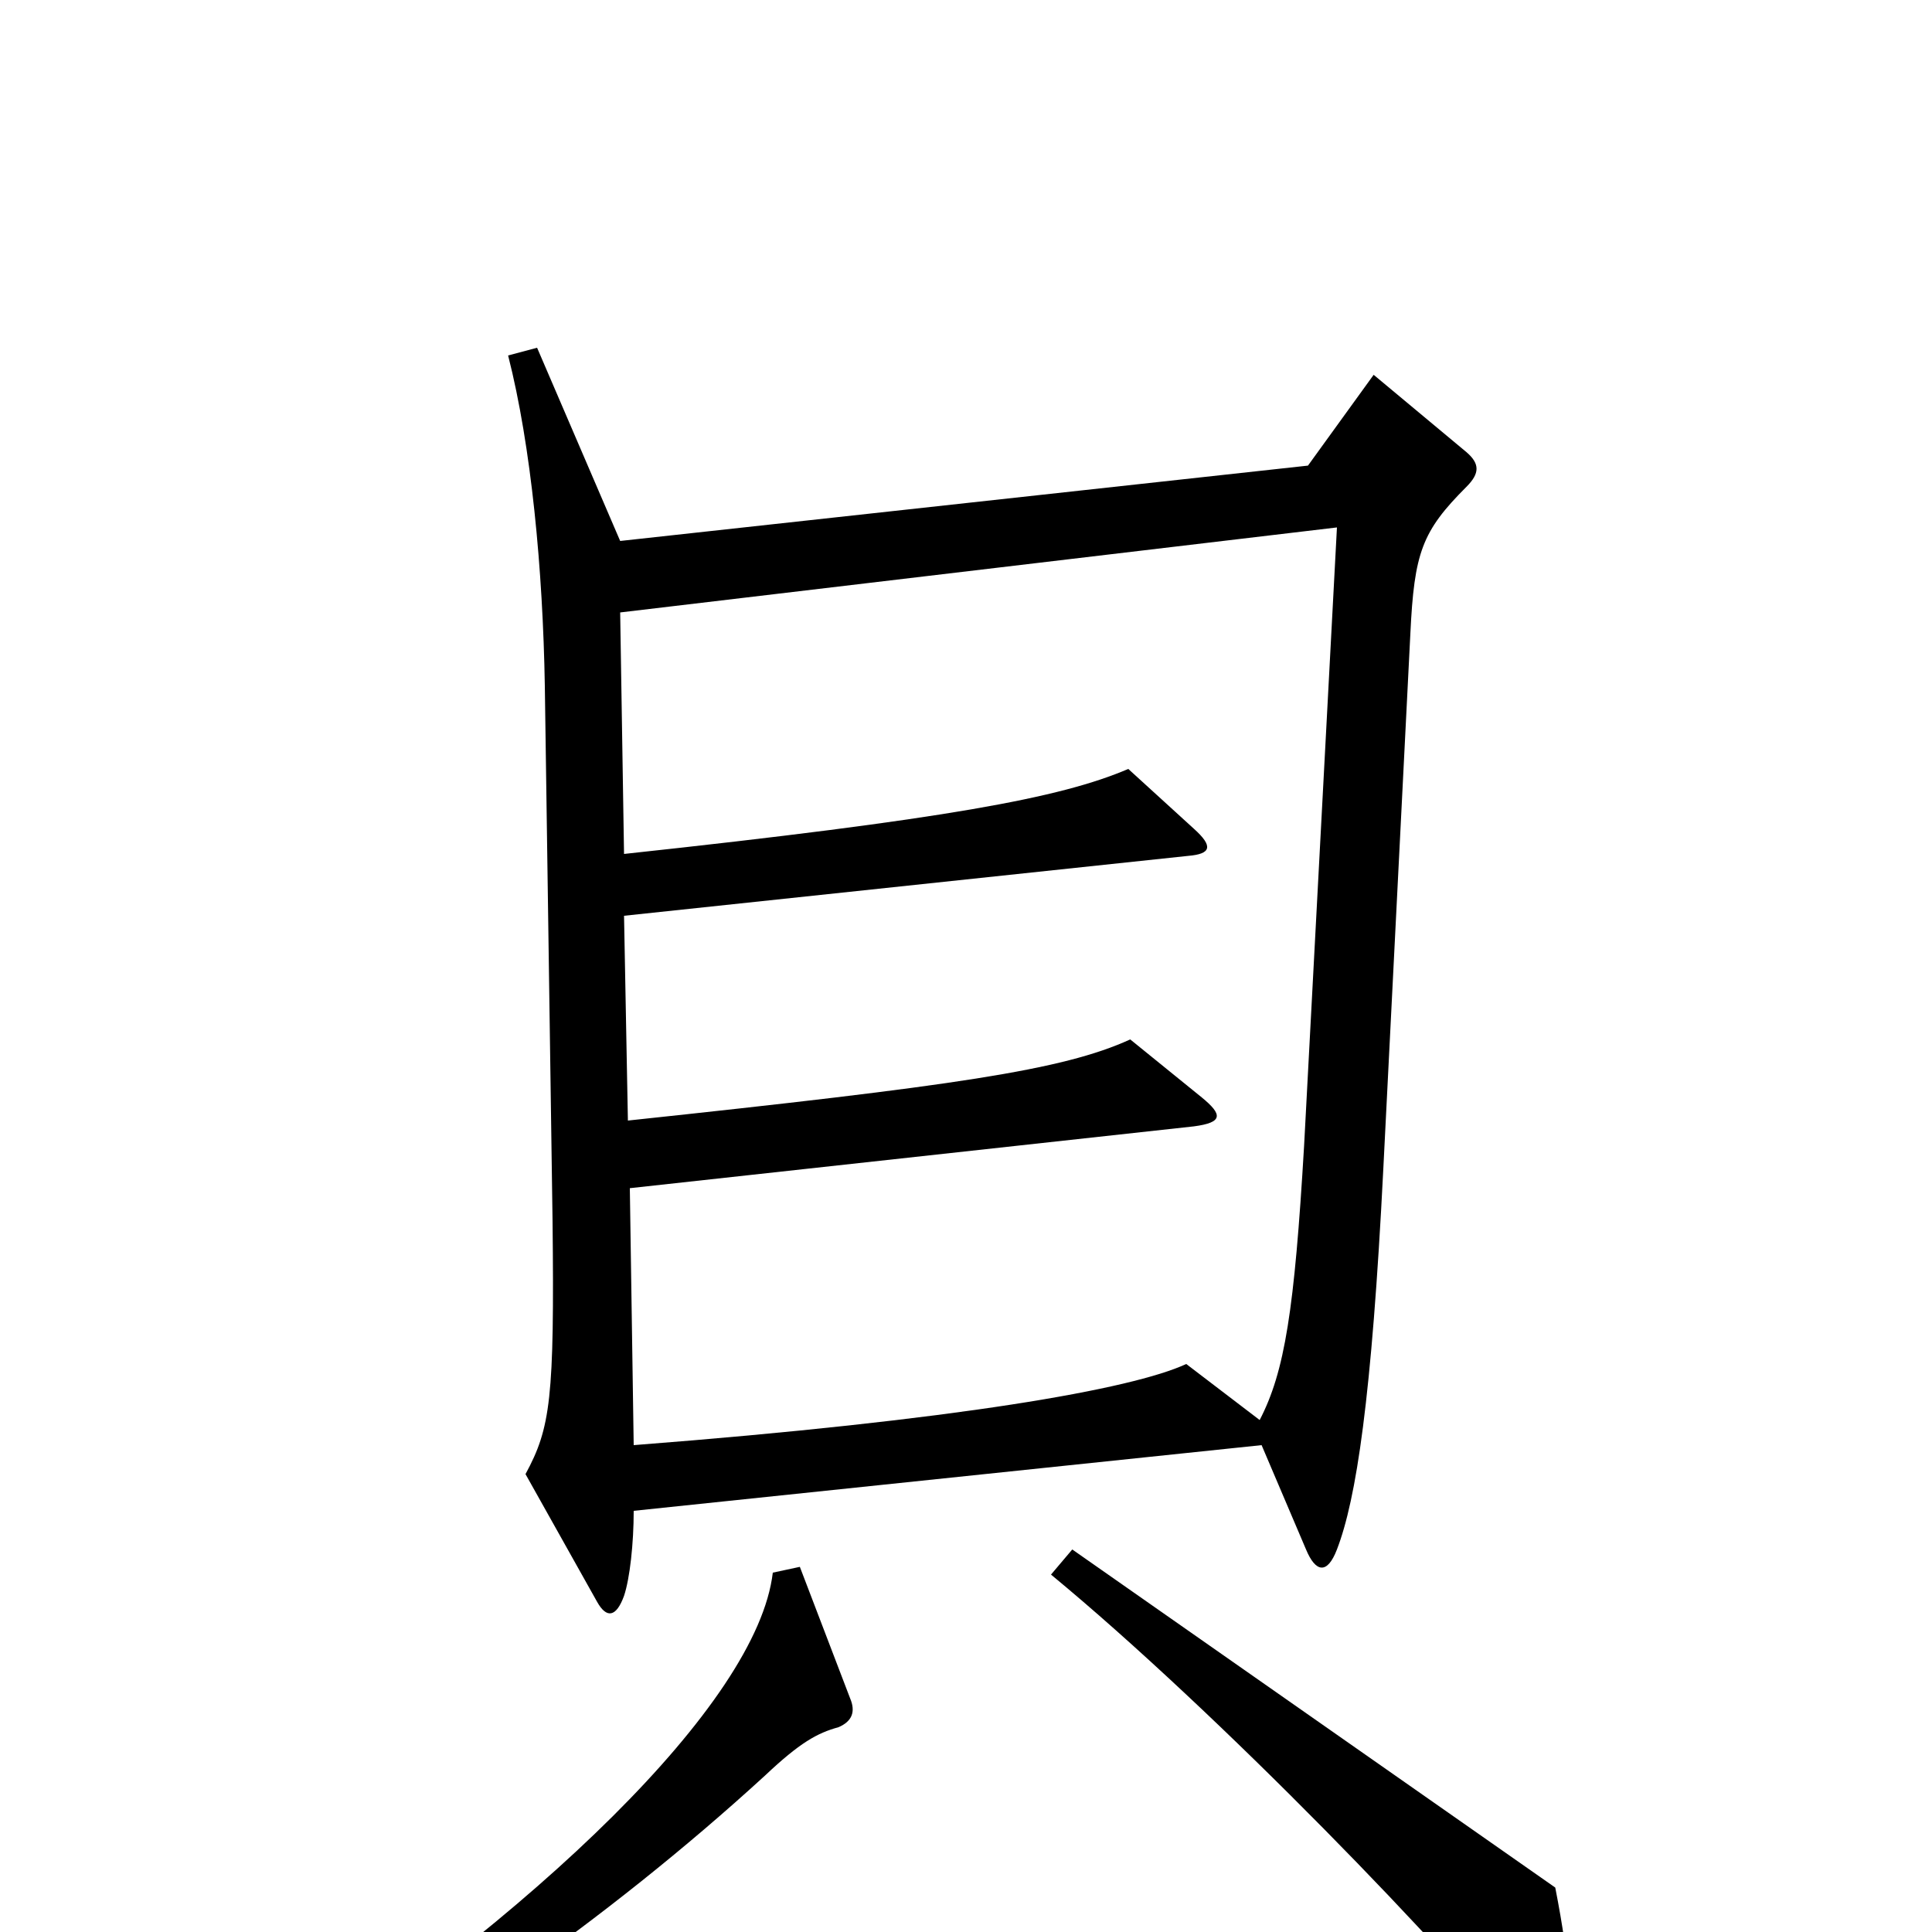 <svg xmlns="http://www.w3.org/2000/svg" viewBox="0 -1000 1000 1000">
	<path fill="#000000" d="M759 -766L711 -806L677 -759L321 -720L278 -820L263 -816C275 -769 281 -705 282 -645L286 -368C287 -276 285 -261 272 -237L309 -171C314 -162 319 -163 323 -174C326 -183 328 -201 328 -218L653 -252L676 -198C681 -186 687 -185 692 -198C702 -224 710 -276 716 -395L730 -672C732 -714 736 -725 759 -748C766 -755 766 -760 759 -766ZM811 66C814 40 813 18 805 -23L555 -198L544 -185C630 -114 751 11 795 67C805 79 810 79 811 66ZM440 -121L414 -189L400 -186C392 -118 276 -8 133 85L141 100C218 60 313 -5 396 -81C414 -98 423 -103 434 -106C441 -109 443 -114 440 -121ZM692 -727L675 -407C670 -322 665 -290 652 -265L614 -294C586 -281 496 -265 328 -252L326 -385L618 -417C633 -419 633 -423 622 -432L585 -462C550 -446 494 -438 325 -420L323 -526L615 -557C627 -558 628 -562 618 -571L584 -602C549 -587 490 -576 323 -558L321 -683Z"/>
</svg>